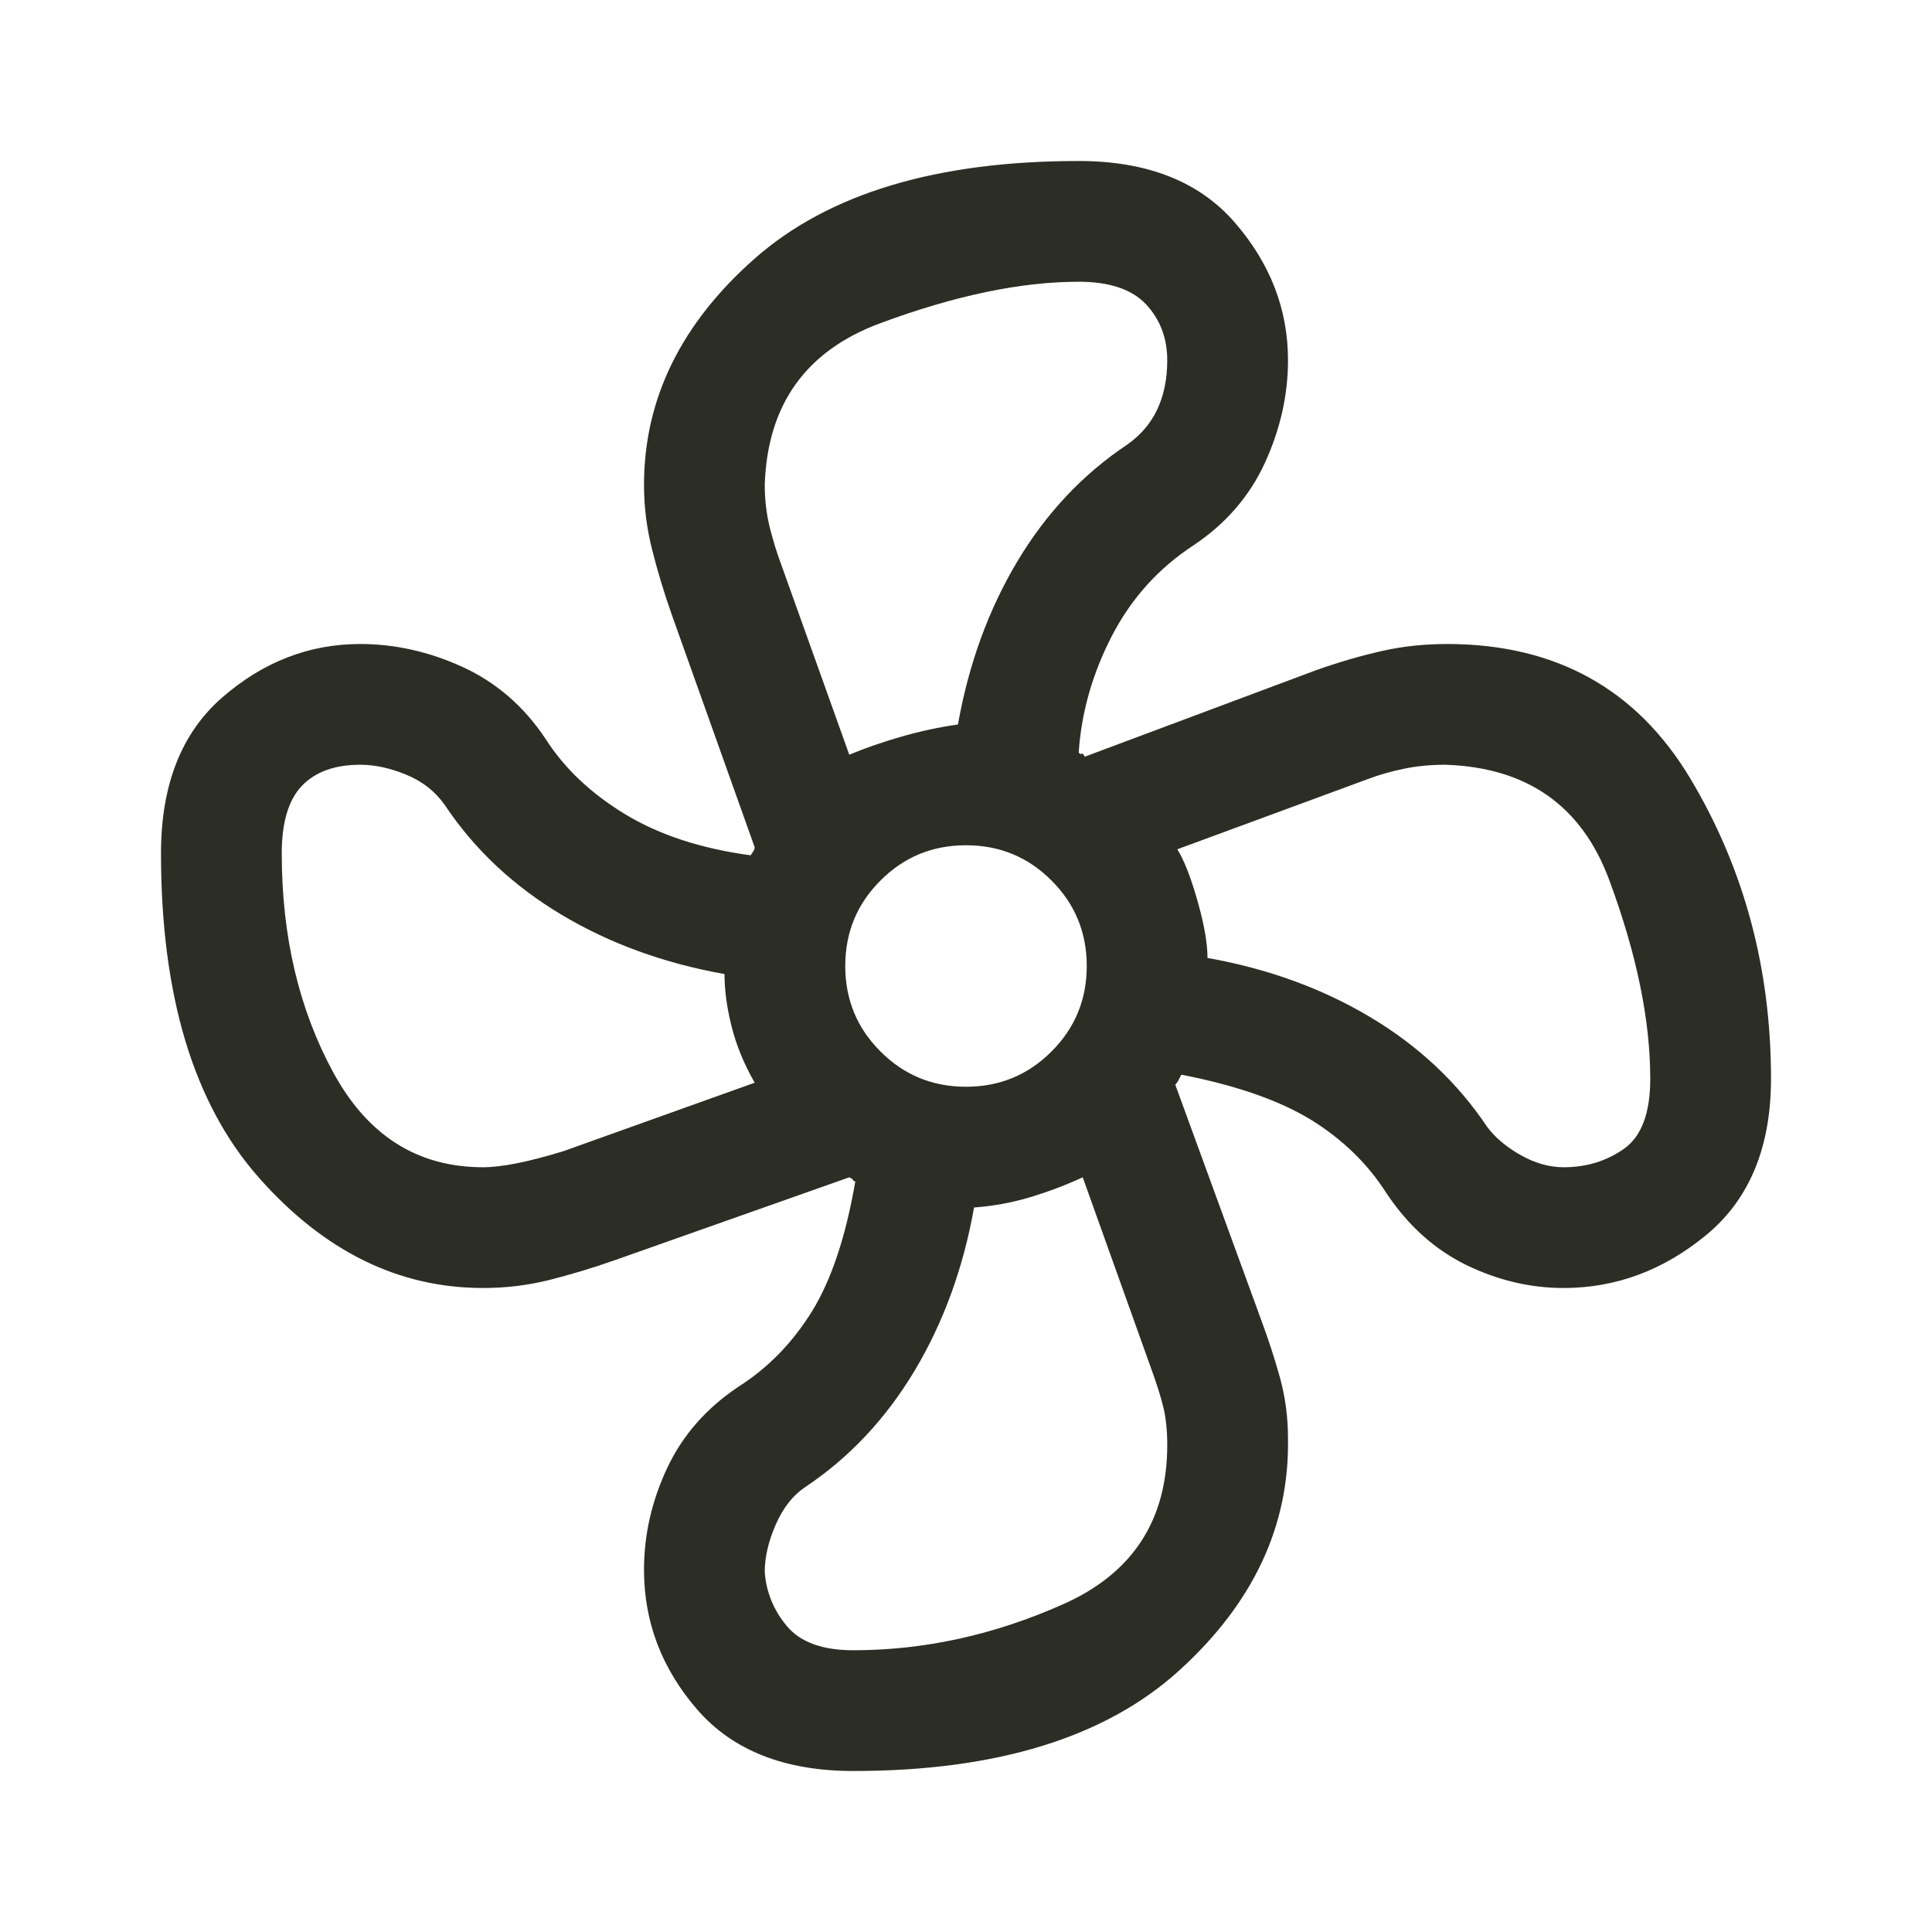 <svg width="24" height="24" viewBox="0 0 24 24" fill="none" xmlns="http://www.w3.org/2000/svg">
<path d="M10.6 22C9.75 22 9.104 21.746 8.662 21.238C8.221 20.729 8 20.15 8 19.5C8 19.067 8.096 18.646 8.287 18.238C8.479 17.829 8.775 17.492 9.175 17.225C9.542 16.992 9.846 16.679 10.088 16.288C10.329 15.896 10.508 15.358 10.625 14.675C10.608 14.675 10.6 14.671 10.6 14.662C10.6 14.654 10.583 14.642 10.55 14.625L7.65 15.65C7.367 15.75 7.092 15.833 6.825 15.9C6.558 15.967 6.283 16 6 16C4.95 16 4.021 15.542 3.212 14.625C2.404 13.708 2 12.367 2 10.6C2 9.75 2.254 9.104 2.763 8.662C3.271 8.221 3.842 8 4.475 8C4.908 8 5.333 8.096 5.75 8.287C6.167 8.479 6.508 8.775 6.775 9.175C7.008 9.542 7.338 9.854 7.763 10.113C8.188 10.371 8.708 10.542 9.325 10.625C9.336 10.608 9.347 10.592 9.358 10.575C9.369 10.558 9.375 10.542 9.375 10.525L8.35 7.65C8.25 7.367 8.167 7.092 8.1 6.825C8.033 6.558 8 6.292 8 6.025C8 4.958 8.458 4.021 9.375 3.212C10.292 2.404 11.633 2 13.4 2C14.25 2 14.896 2.254 15.338 2.763C15.779 3.271 16 3.842 16 4.475C16 4.908 15.904 5.333 15.713 5.75C15.521 6.167 15.225 6.508 14.825 6.775C14.392 7.058 14.054 7.433 13.812 7.9C13.571 8.367 13.433 8.85 13.4 9.35C13.417 9.367 13.429 9.371 13.438 9.363C13.446 9.354 13.458 9.367 13.475 9.4L16.35 8.325C16.633 8.225 16.904 8.146 17.163 8.088C17.421 8.029 17.692 8 17.975 8C19.325 8 20.333 8.558 21 9.675C21.667 10.792 22 12.033 22 13.4C22 14.25 21.733 14.896 21.2 15.338C20.667 15.779 20.075 16 19.425 16C19.008 16 18.604 15.904 18.212 15.713C17.821 15.521 17.492 15.225 17.225 14.825C16.992 14.458 16.679 14.154 16.288 13.912C15.896 13.671 15.358 13.483 14.675 13.35C14.658 13.383 14.645 13.409 14.635 13.427C14.625 13.444 14.613 13.46 14.6 13.475L15.65 16.35C15.75 16.617 15.833 16.871 15.9 17.113C15.967 17.354 16 17.608 16 17.875C16.017 18.958 15.567 19.917 14.65 20.75C13.733 21.583 12.383 22 10.6 22ZM12 13.5C12.417 13.5 12.771 13.354 13.062 13.062C13.354 12.771 13.5 12.417 13.5 12C13.5 11.583 13.354 11.229 13.062 10.938C12.771 10.646 12.417 10.5 12 10.5C11.583 10.5 11.229 10.646 10.938 10.938C10.646 11.229 10.5 11.583 10.5 12C10.5 12.417 10.646 12.771 10.938 13.062C11.229 13.354 11.583 13.5 12 13.5ZM10.55 9.375C10.75 9.292 10.967 9.217 11.2 9.15C11.433 9.083 11.667 9.033 11.9 9C12.033 8.25 12.279 7.575 12.637 6.975C12.996 6.375 13.45 5.892 14 5.525C14.167 5.408 14.292 5.263 14.375 5.088C14.458 4.912 14.5 4.708 14.5 4.475C14.5 4.201 14.412 3.97 14.238 3.782C14.062 3.594 13.783 3.5 13.4 3.5C12.683 3.5 11.863 3.671 10.938 4.014C10.012 4.356 9.533 5.025 9.5 6.022C9.5 6.209 9.521 6.385 9.562 6.551C9.604 6.717 9.65 6.867 9.7 7L10.55 9.375ZM6 14.5C6.233 14.5 6.567 14.433 7 14.3L9.375 13.45C9.242 13.217 9.146 12.983 9.088 12.75C9.029 12.517 9 12.3 9 12.1C8.25 11.967 7.575 11.721 6.975 11.363C6.375 11.004 5.892 10.55 5.525 10C5.408 9.833 5.25 9.708 5.05 9.625C4.85 9.542 4.658 9.5 4.475 9.5C4.158 9.5 3.917 9.588 3.75 9.762C3.583 9.938 3.5 10.217 3.5 10.6C3.5 11.632 3.714 12.54 4.141 13.324C4.568 14.108 5.188 14.5 6 14.5ZM10.6 20.5C11.486 20.5 12.357 20.308 13.214 19.925C14.071 19.542 14.5 18.883 14.5 17.95C14.5 17.767 14.483 17.608 14.45 17.475C14.417 17.342 14.367 17.183 14.3 17L13.45 14.625C13.233 14.725 13.012 14.808 12.787 14.875C12.562 14.942 12.333 14.983 12.1 15C11.967 15.75 11.721 16.425 11.363 17.025C11.004 17.625 10.55 18.108 10 18.475C9.85 18.575 9.729 18.729 9.637 18.938C9.546 19.146 9.5 19.342 9.5 19.525C9.517 19.775 9.608 20 9.775 20.2C9.942 20.4 10.217 20.5 10.6 20.5ZM19.425 14.5C19.706 14.5 19.955 14.424 20.173 14.271C20.391 14.118 20.5 13.828 20.5 13.4C20.5 12.667 20.329 11.842 19.988 10.925C19.646 10.008 18.968 9.533 17.954 9.5C17.768 9.5 17.596 9.517 17.438 9.55C17.279 9.583 17.133 9.625 17 9.675L14.625 10.55C14.708 10.683 14.792 10.896 14.875 11.188C14.958 11.479 15 11.717 15 11.9C15.75 12.033 16.425 12.279 17.025 12.637C17.625 12.996 18.108 13.45 18.475 14C18.575 14.133 18.714 14.25 18.892 14.35C19.069 14.45 19.247 14.5 19.425 14.5Z" fill="#2C2E25"/>
</svg>

